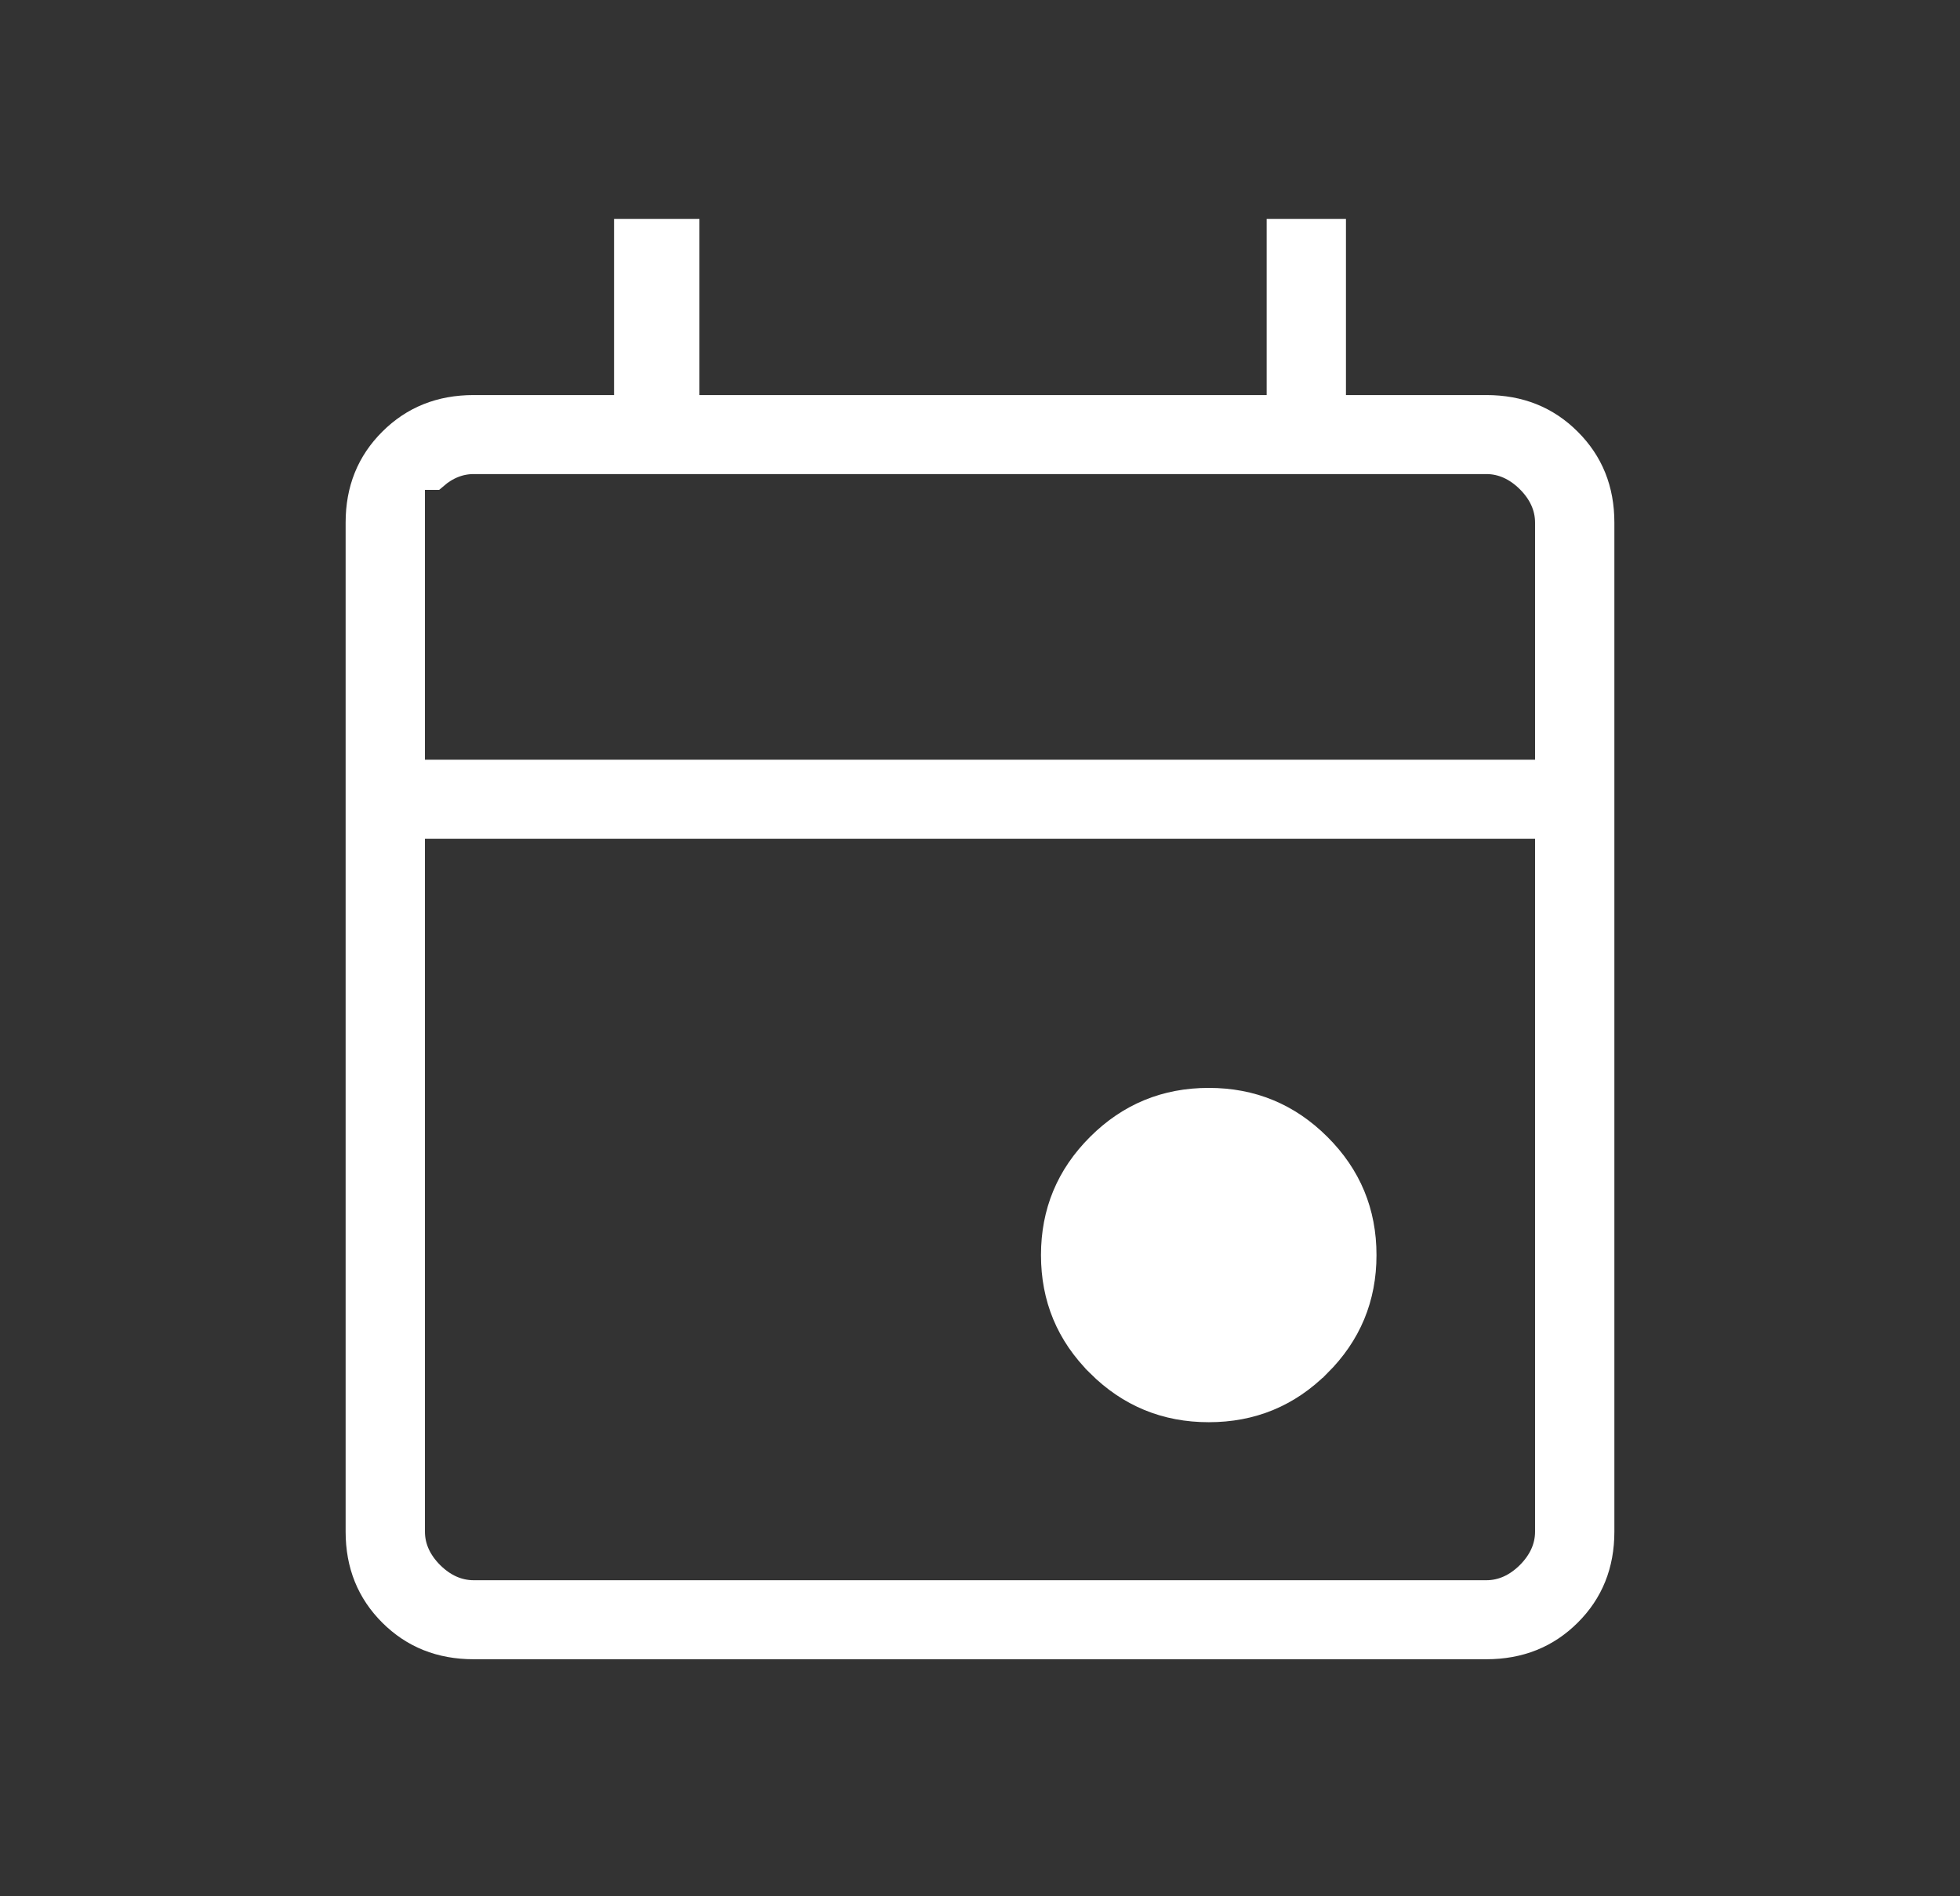 <svg width="62" height="60" viewBox="0 0 62 60" fill="none" xmlns="http://www.w3.org/2000/svg">
<rect x="0" y="0" width="62" height="60" fill="#333333" stroke="none"/>
<path d="M13.706 15H12.942V16.537V24.037V24.537H13.442H48.558H49.058V24.037V16.537C49.058 15.997 48.827 15.523 48.431 15.127L48.429 15.125C48.031 14.73 47.556 14.5 47.016 14.5H14.984C14.504 14.5 14.075 14.682 13.706 15ZM34.834 43.096L34.834 43.095C33.894 42.159 33.429 41.041 33.429 39.712C33.429 38.384 33.894 37.264 34.837 36.324C35.778 35.386 36.902 34.922 38.237 34.922C39.571 34.922 40.695 35.387 41.636 36.326L41.636 36.326C42.577 37.264 43.042 38.383 43.042 39.712C43.042 41.041 42.576 42.16 41.634 43.098L41.633 43.098C40.694 44.036 39.571 44.5 38.237 44.5C36.902 44.5 35.777 44.035 34.834 43.096ZM12.447 14.012L12.448 14.011C13.121 13.339 13.955 13 14.984 13H19.424H19.924V12.5V7.425H21.625V12.5V13H22.125H40.068H40.568V12.5V7.425H42.076V12.5V13H42.576H47.016C48.045 13 48.879 13.339 49.552 14.011L49.553 14.012C50.227 14.683 50.567 15.512 50.567 16.537V48.462C50.567 49.487 50.228 50.318 49.555 50.988C48.88 51.661 48.045 52 47.016 52H14.984C13.954 52 13.121 51.661 12.448 50.991C11.773 50.318 11.433 49.487 11.433 48.462V16.537C11.433 15.512 11.773 14.683 12.447 14.012ZM48.429 49.875L48.431 49.873C48.827 49.476 49.058 49.002 49.058 48.462V26.537V26.037H48.558H13.442H12.942V26.537V48.462C12.942 49.002 13.173 49.476 13.569 49.873L13.571 49.875C13.969 50.27 14.444 50.5 14.984 50.5H47.016C47.556 50.5 48.031 50.27 48.429 49.875Z" fill="white" stroke="white"/>
</svg>
